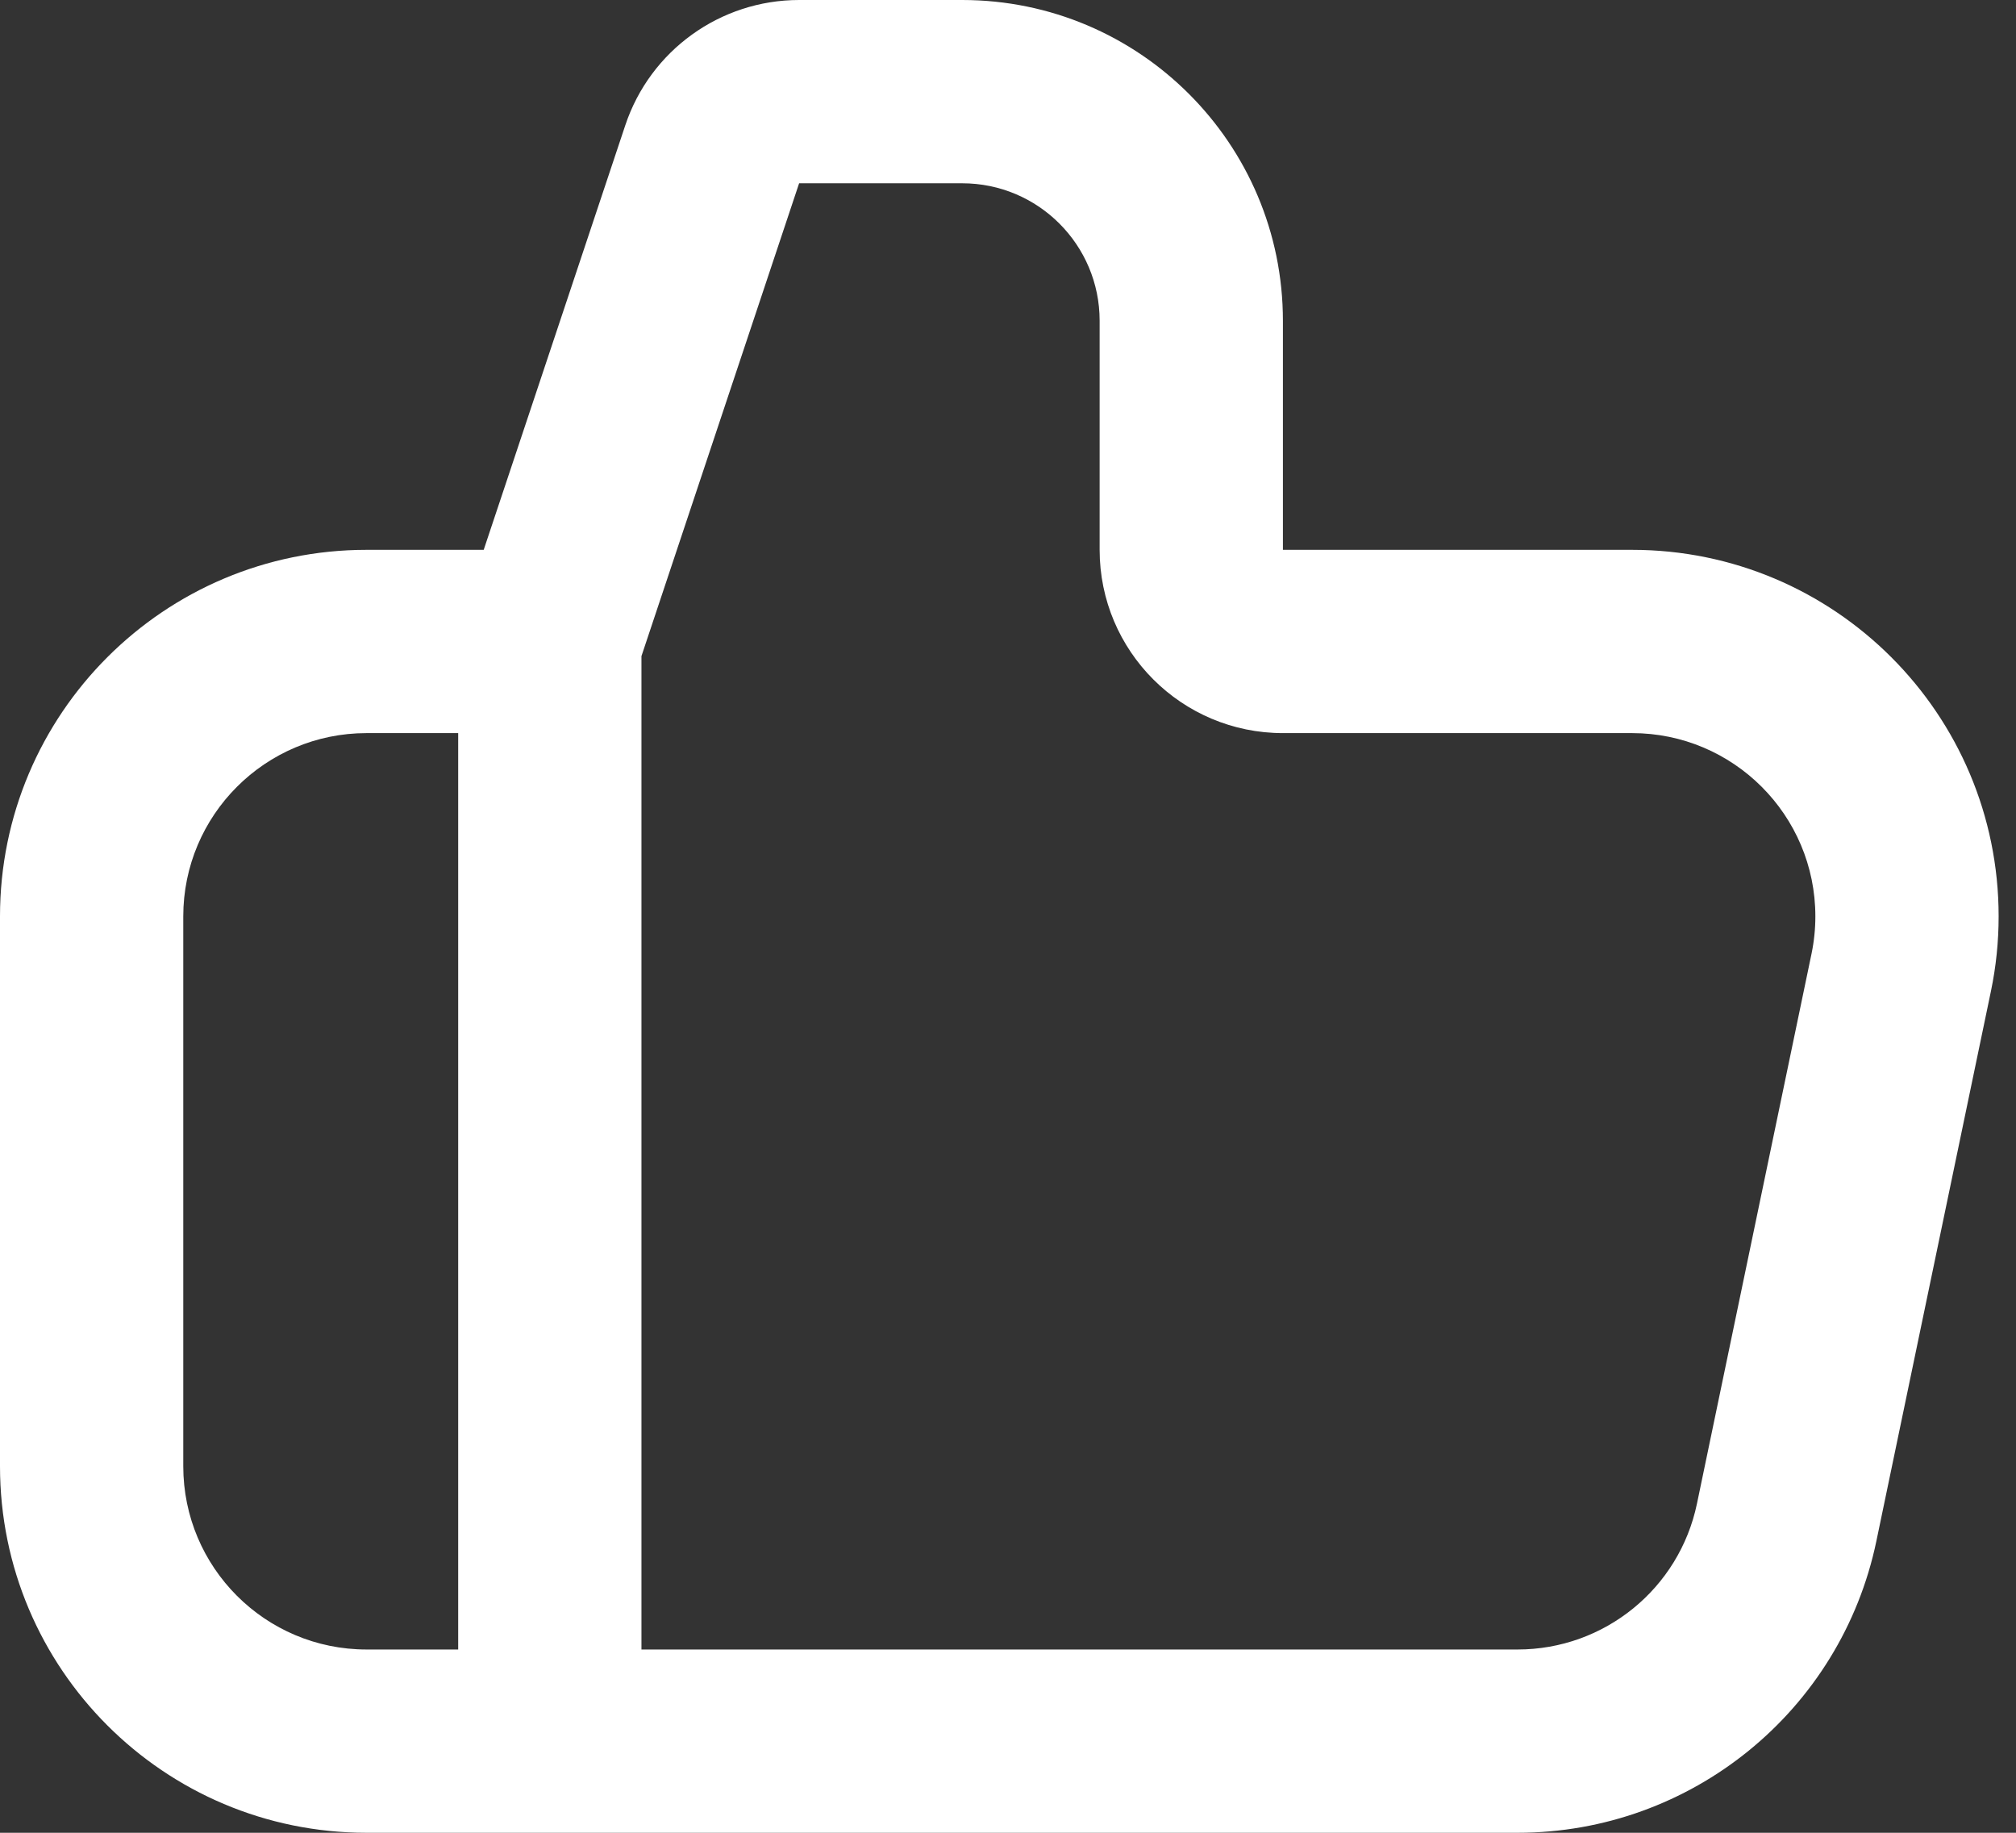 <?xml version="1.0" encoding="UTF-8"?>
<svg width="44px" height="40px" viewBox="0 0 44 40" version="1.1" xmlns="http://www.w3.org/2000/svg" xmlns:xlink="http://www.w3.org/1999/xlink">
    <rect x="0" y="0" width="44" height="40" fill="#333333" stroke="none"/>
    <!-- Generator: sketchtool 46.2 (44496) - http://www.bohemiancoding.com/sketch -->
    <title>7C86E379-9503-4E42-B333-B7987AA6B381</title>
    <desc>Created with sketchtool.</desc>
    <defs></defs>
    <g id="Symbols" stroke="none" stroke-width="1" fill="none" fill-rule="evenodd">
        <g id="like" fill-rule="nonzero" fill="#FFFFFF">
            <g id="shape">
                <path d="M14,14.32 L14,36 L33.121,36 C35.016,36 36.651,34.671 37.037,32.816 L39.537,20.816 C39.593,20.547 39.621,20.274 39.621,20 C39.621,17.791 37.83,16 35.621,16 L28,16 C25.791,16 24,14.209 24,12 L24,7 C24,5.343 22.657,4 21,4 L17.441,4 L14,14.32 Z M10,36 L10,16 L8,16 C5.791,16 4,17.791 4,20 L4,32 C4,34.209 5.791,36 8,36 L10,36 Z M13.647,2.735 C14.191,1.102 15.72,0 17.441,0 L21,0 C24.866,0 28,3.134 28,7 L28,12 L35.621,12 C40.039,12 43.621,15.582 43.621,20 C43.621,20.548 43.565,21.095 43.453,21.632 L40.953,33.632 C40.18,37.341 36.911,40 33.121,40 L8,40 C3.582,40 0,36.418 0,32 L0,20 C0,15.582 3.582,12 8,12 L10.557,12 L13.647,2.735 Z"></path>
            </g>
        </g>
    </g>
</svg>